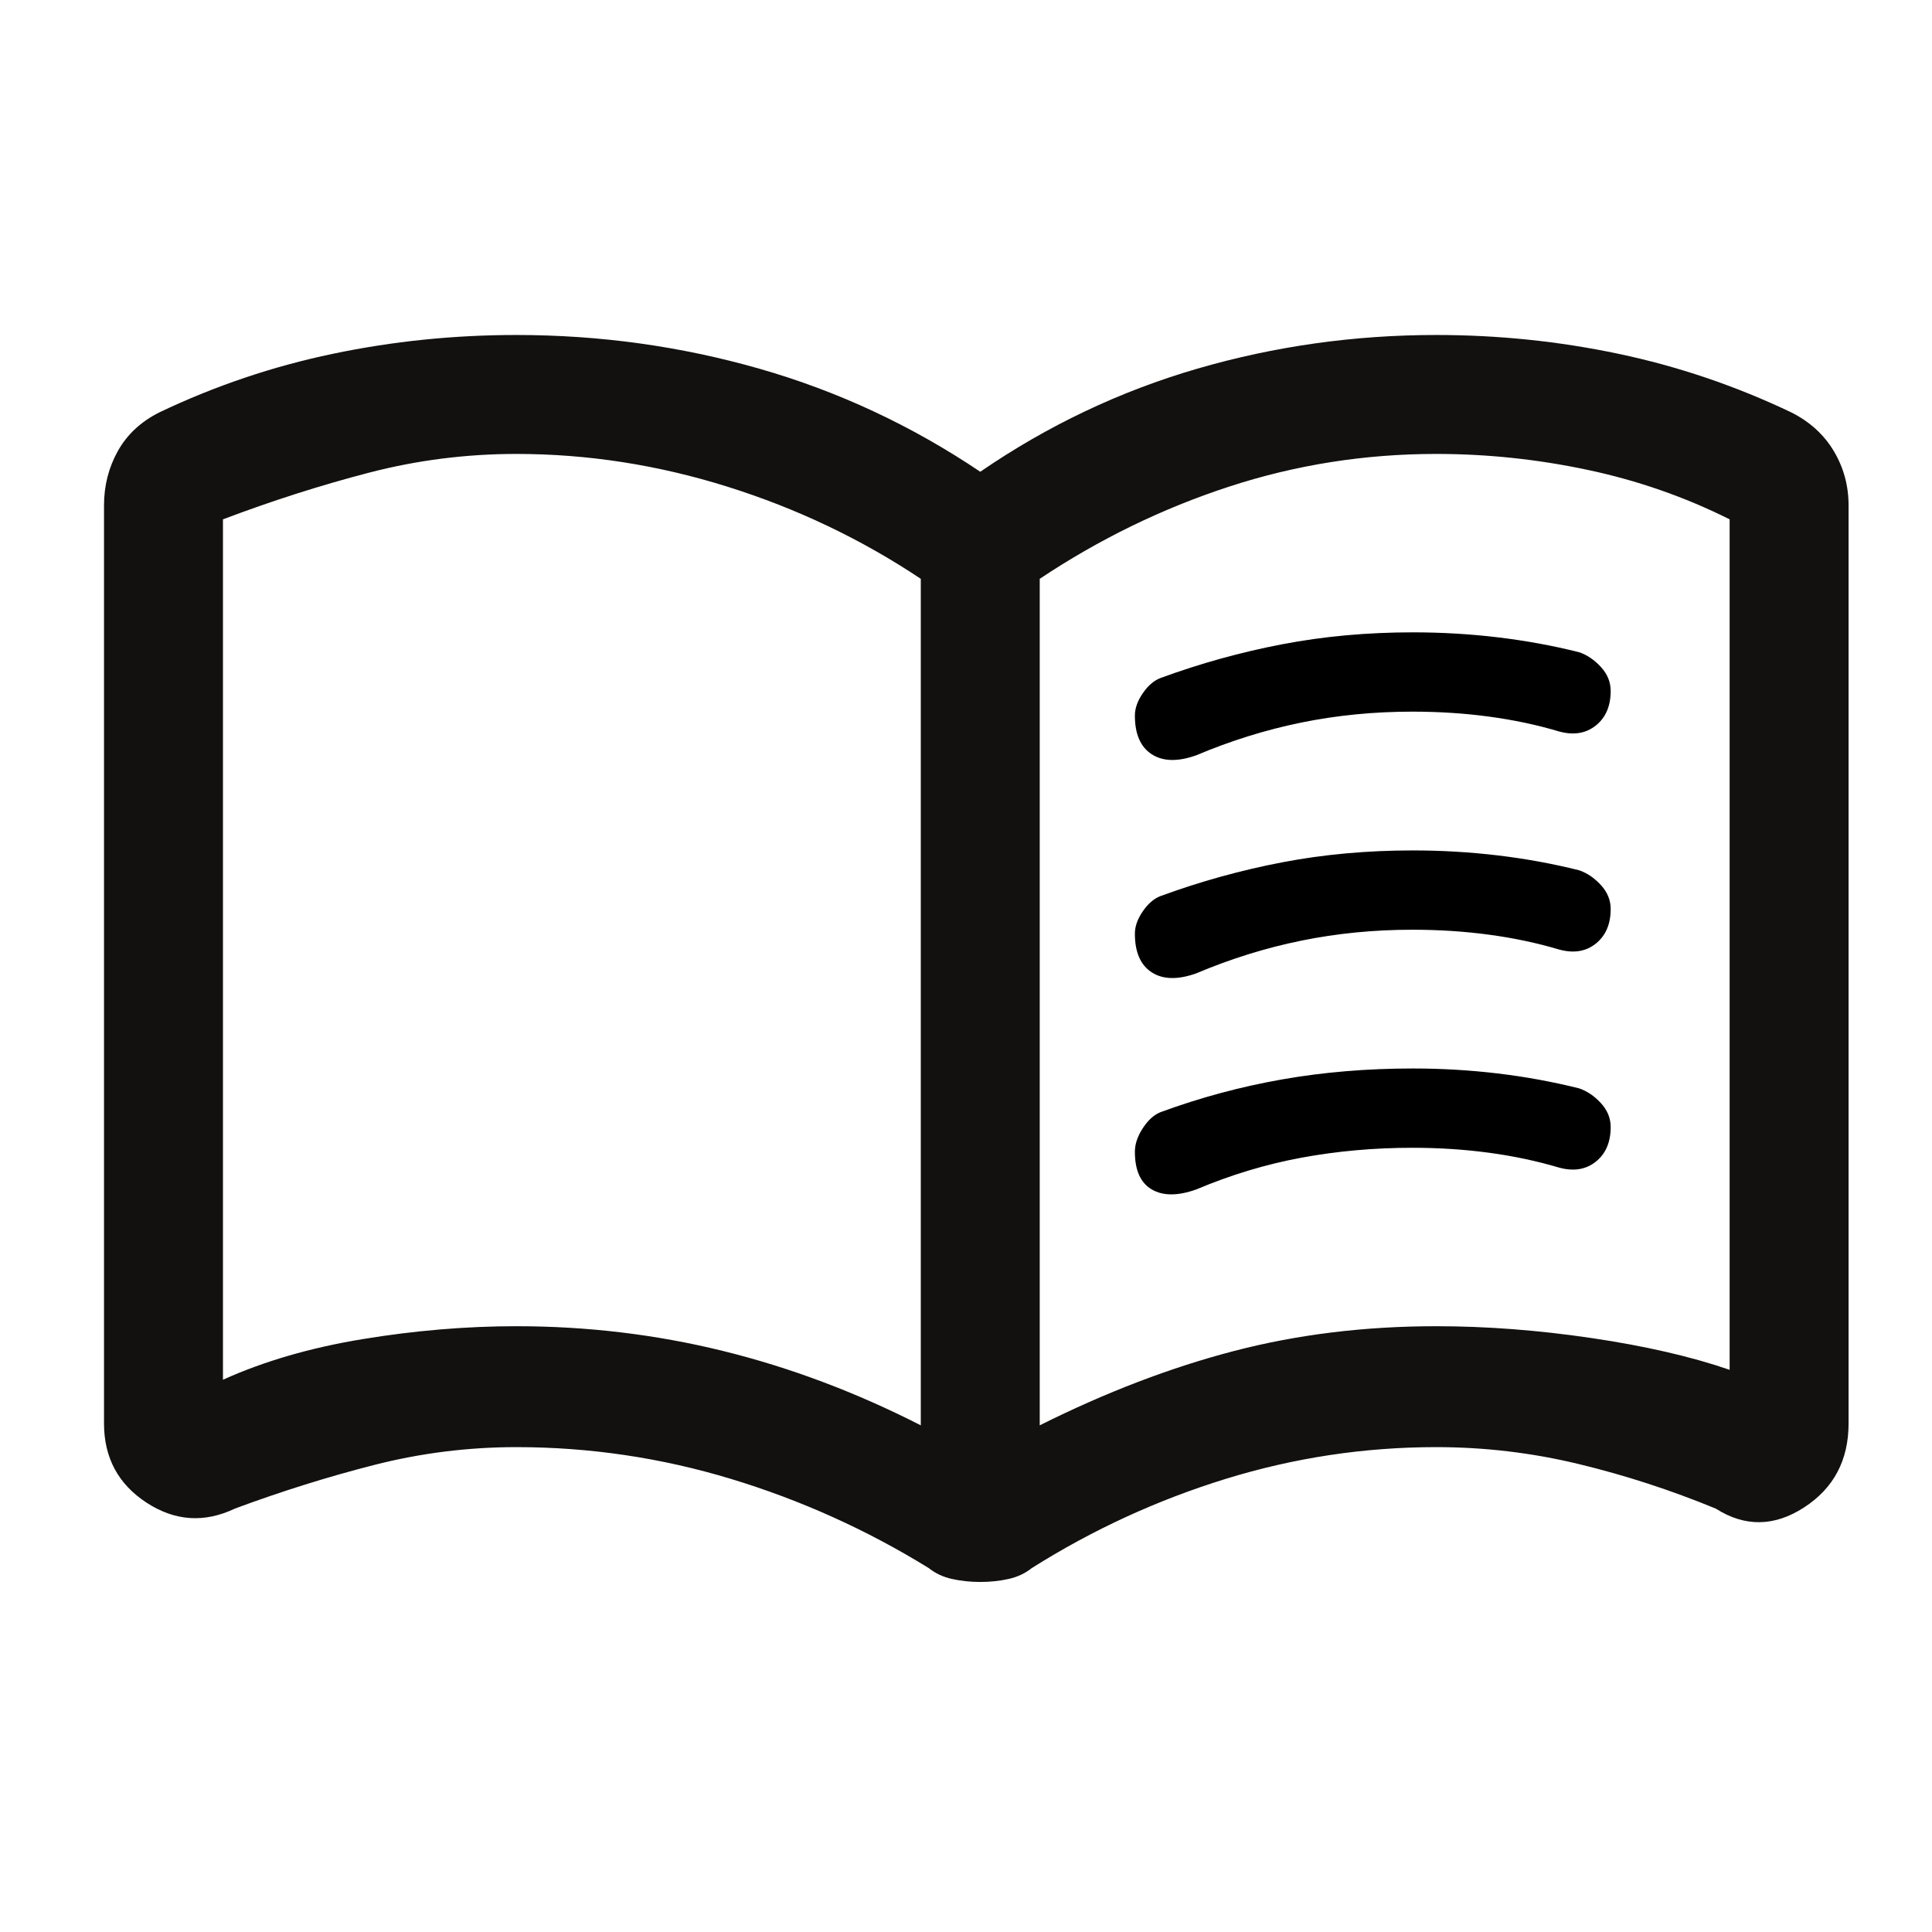 <svg width="67" height="67" viewBox="0 0 67 67" fill="none" xmlns="http://www.w3.org/2000/svg">
<path d="M17.907 45.992C20.362 45.992 22.752 46.278 25.077 46.851C27.401 47.424 29.686 48.283 31.932 49.429V20.073C29.87 18.698 27.633 17.632 25.221 16.876C22.809 16.12 20.371 15.742 17.907 15.742C16.166 15.742 14.458 15.959 12.785 16.395C11.112 16.83 9.428 17.369 7.732 18.01V47.848C9.153 47.206 10.769 46.736 12.579 46.439C14.389 46.141 16.166 45.992 17.907 45.992ZM36.057 49.429C38.349 48.283 40.595 47.424 42.795 46.851C44.995 46.278 47.332 45.992 49.807 45.992C51.549 45.992 53.348 46.129 55.204 46.404C57.06 46.679 58.653 47.046 59.982 47.504V18.01C58.424 17.231 56.778 16.658 55.044 16.292C53.311 15.925 51.565 15.742 49.807 15.742C47.332 15.742 44.937 16.12 42.623 16.876C40.308 17.632 38.12 18.698 36.057 20.073V49.429ZM33.995 54.861C33.649 54.861 33.322 54.826 33.014 54.757C32.705 54.689 32.436 54.562 32.207 54.379C30.053 53.05 27.765 52.019 25.343 51.285C22.92 50.552 20.442 50.185 17.907 50.185C16.233 50.185 14.588 50.392 12.973 50.804C11.358 51.217 9.749 51.721 8.145 52.317C7.086 52.821 6.065 52.752 5.082 52.111C4.099 51.469 3.607 50.552 3.607 49.361V17.529C3.607 16.842 3.768 16.212 4.088 15.639C4.409 15.066 4.89 14.619 5.532 14.298C7.457 13.381 9.46 12.705 11.54 12.27C13.621 11.834 15.743 11.617 17.907 11.617C20.795 11.617 23.602 12.006 26.329 12.785C29.056 13.565 31.611 14.756 33.995 16.36C36.332 14.756 38.842 13.565 41.523 12.785C44.204 12.006 46.965 11.617 49.807 11.617C51.955 11.617 54.062 11.834 56.128 12.27C58.193 12.705 60.188 13.381 62.113 14.298C62.755 14.619 63.248 15.066 63.592 15.639C63.935 16.212 64.107 16.842 64.107 17.529V49.361C64.107 50.639 63.592 51.612 62.56 52.279C61.529 52.946 60.509 52.958 59.501 52.317C57.943 51.675 56.356 51.159 54.741 50.77C53.126 50.38 51.482 50.185 49.807 50.185C47.319 50.185 44.887 50.552 42.51 51.285C40.133 52.019 37.89 53.05 35.782 54.379C35.553 54.562 35.284 54.689 34.976 54.757C34.667 54.826 34.34 54.861 33.995 54.861Z" fill="#121110"/>
<path d="M39.634 24.037C39.449 24.304 39.357 24.564 39.357 24.817C39.357 25.458 39.552 25.905 39.941 26.157C40.331 26.409 40.847 26.421 41.488 26.192C42.68 25.688 43.895 25.309 45.132 25.057C46.37 24.805 47.653 24.679 48.982 24.679C49.899 24.679 50.783 24.736 51.636 24.851C52.488 24.966 53.3 25.137 54.07 25.367C54.574 25.504 54.998 25.435 55.342 25.16C55.685 24.886 55.857 24.485 55.857 23.96C55.857 23.651 55.742 23.372 55.513 23.125C55.284 22.878 55.032 22.708 54.757 22.617C53.84 22.387 52.899 22.216 51.934 22.101C50.968 21.986 49.99 21.929 48.999 21.929C47.414 21.929 45.904 22.067 44.468 22.342C43.032 22.617 41.626 23.006 40.251 23.511C40.024 23.595 39.818 23.77 39.634 24.037Z" fill="color"/>
<path d="M39.634 39.121C39.449 39.402 39.357 39.676 39.357 39.942C39.357 40.583 39.552 41.019 39.941 41.248C40.331 41.477 40.847 41.477 41.488 41.248C42.68 40.744 43.895 40.377 45.132 40.148C46.37 39.919 47.653 39.804 48.982 39.804C49.899 39.804 50.783 39.861 51.636 39.976C52.488 40.091 53.3 40.263 54.07 40.492C54.574 40.629 54.998 40.56 55.342 40.285C55.685 40.011 55.857 39.61 55.857 39.085C55.857 38.776 55.742 38.497 55.513 38.25C55.284 38.003 55.032 37.833 54.757 37.742C53.84 37.513 52.899 37.341 51.934 37.226C50.968 37.111 49.99 37.054 48.999 37.054C47.414 37.054 45.904 37.18 44.468 37.432C43.032 37.684 41.626 38.062 40.251 38.567C40.024 38.655 39.818 38.84 39.634 39.121Z" fill="color"/>
<path d="M39.634 31.6C39.449 31.866 39.357 32.126 39.357 32.379C39.357 33.021 39.552 33.468 39.941 33.72C40.331 33.972 40.847 33.983 41.488 33.754C42.68 33.25 43.895 32.872 45.132 32.62C46.37 32.368 47.653 32.242 48.982 32.242C49.899 32.242 50.783 32.299 51.636 32.414C52.488 32.528 53.3 32.7 54.07 32.929C54.574 33.067 54.998 32.998 55.342 32.723C55.685 32.448 55.857 32.048 55.857 31.522C55.857 31.213 55.742 30.935 55.513 30.688C55.284 30.44 55.032 30.271 54.757 30.179C53.84 29.95 52.899 29.778 51.934 29.664C50.968 29.549 49.99 29.492 48.999 29.492C47.414 29.492 45.904 29.629 44.468 29.904C43.032 30.179 41.626 30.569 40.251 31.073C40.024 31.157 39.818 31.333 39.634 31.6Z" fill="color"/>
</svg>

